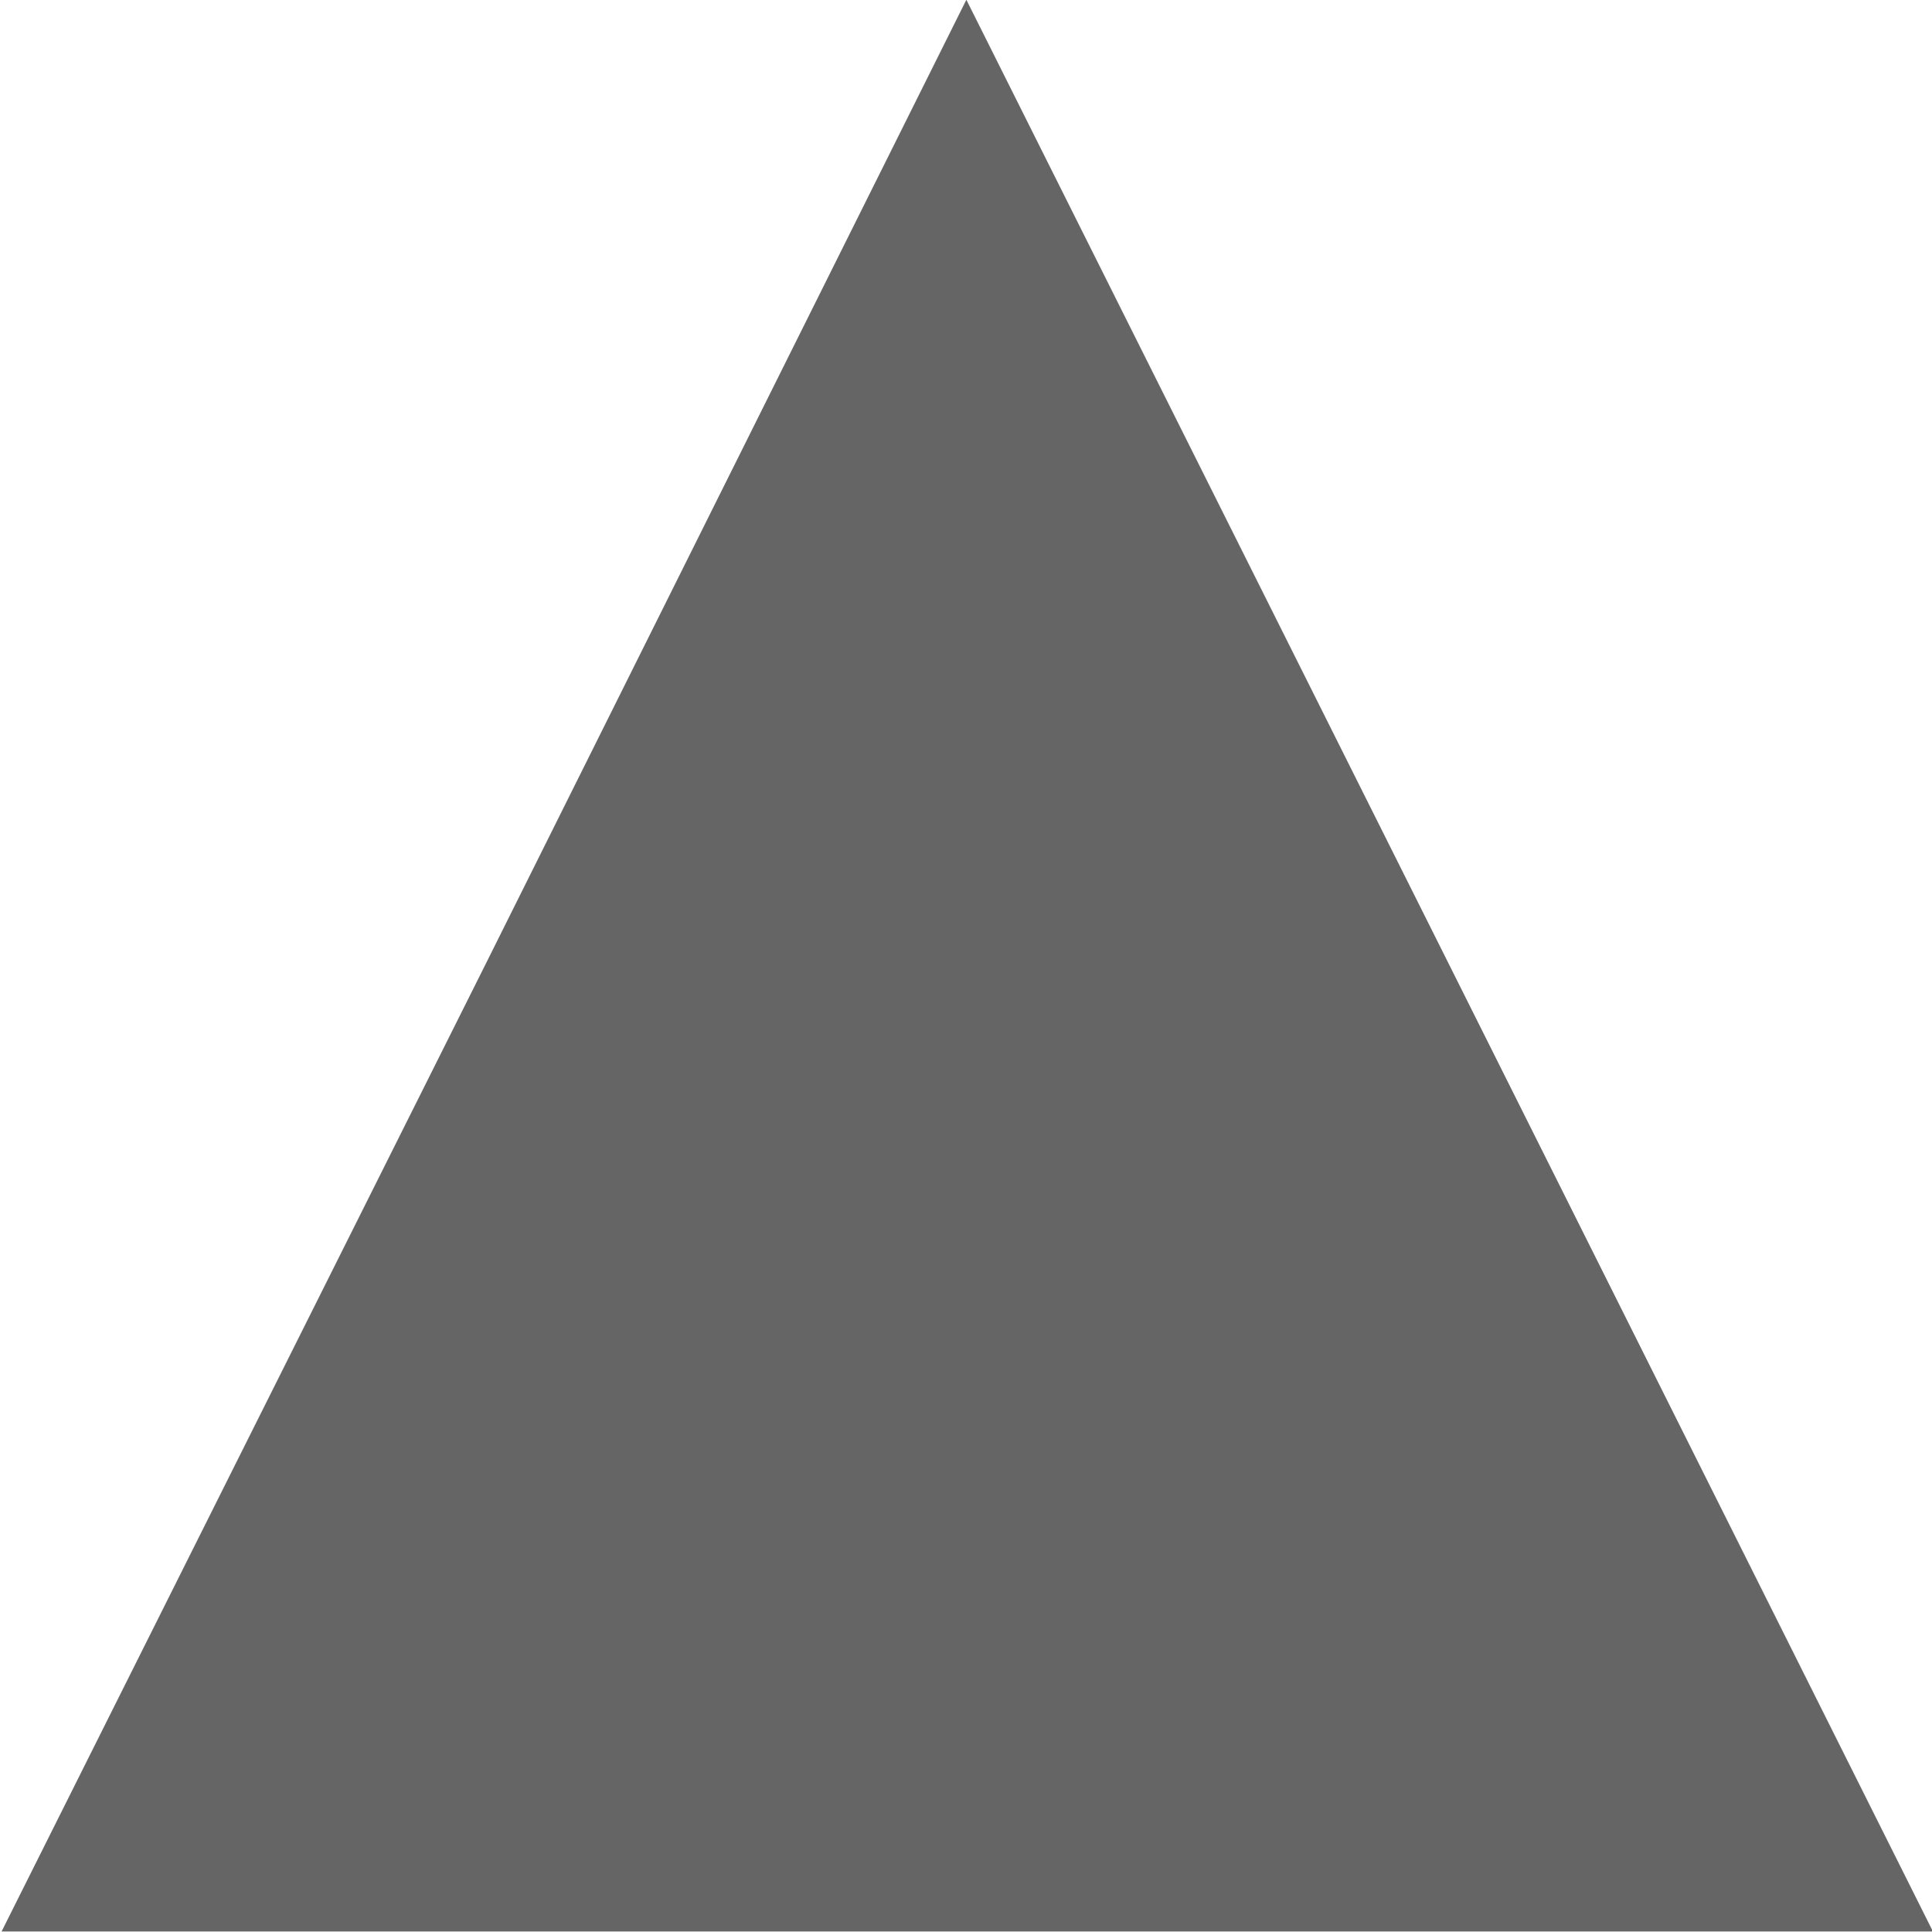 <?xml version="1.0" encoding="UTF-8"?>
<svg version="1.1" viewBox="0 0 6 6" xmlns="http://www.w3.org/2000/svg" xmlns:cc="http://creativecommons.org/ns#" xmlns:dc="http://purl.org/dc/elements/1.1/" xmlns:rdf="http://www.w3.org/1999/02/22-rdf-syntax-ns#">
<path transform="matrix(2.764 0 0 3.191 -4.821 -5.936)" d="m2.83 1.86 0.543 0.94 0.543 0.94h-1.085l-1.085-1e-7 0.543-0.94z" fill="#616161" opacity=".97"/>
</svg>

